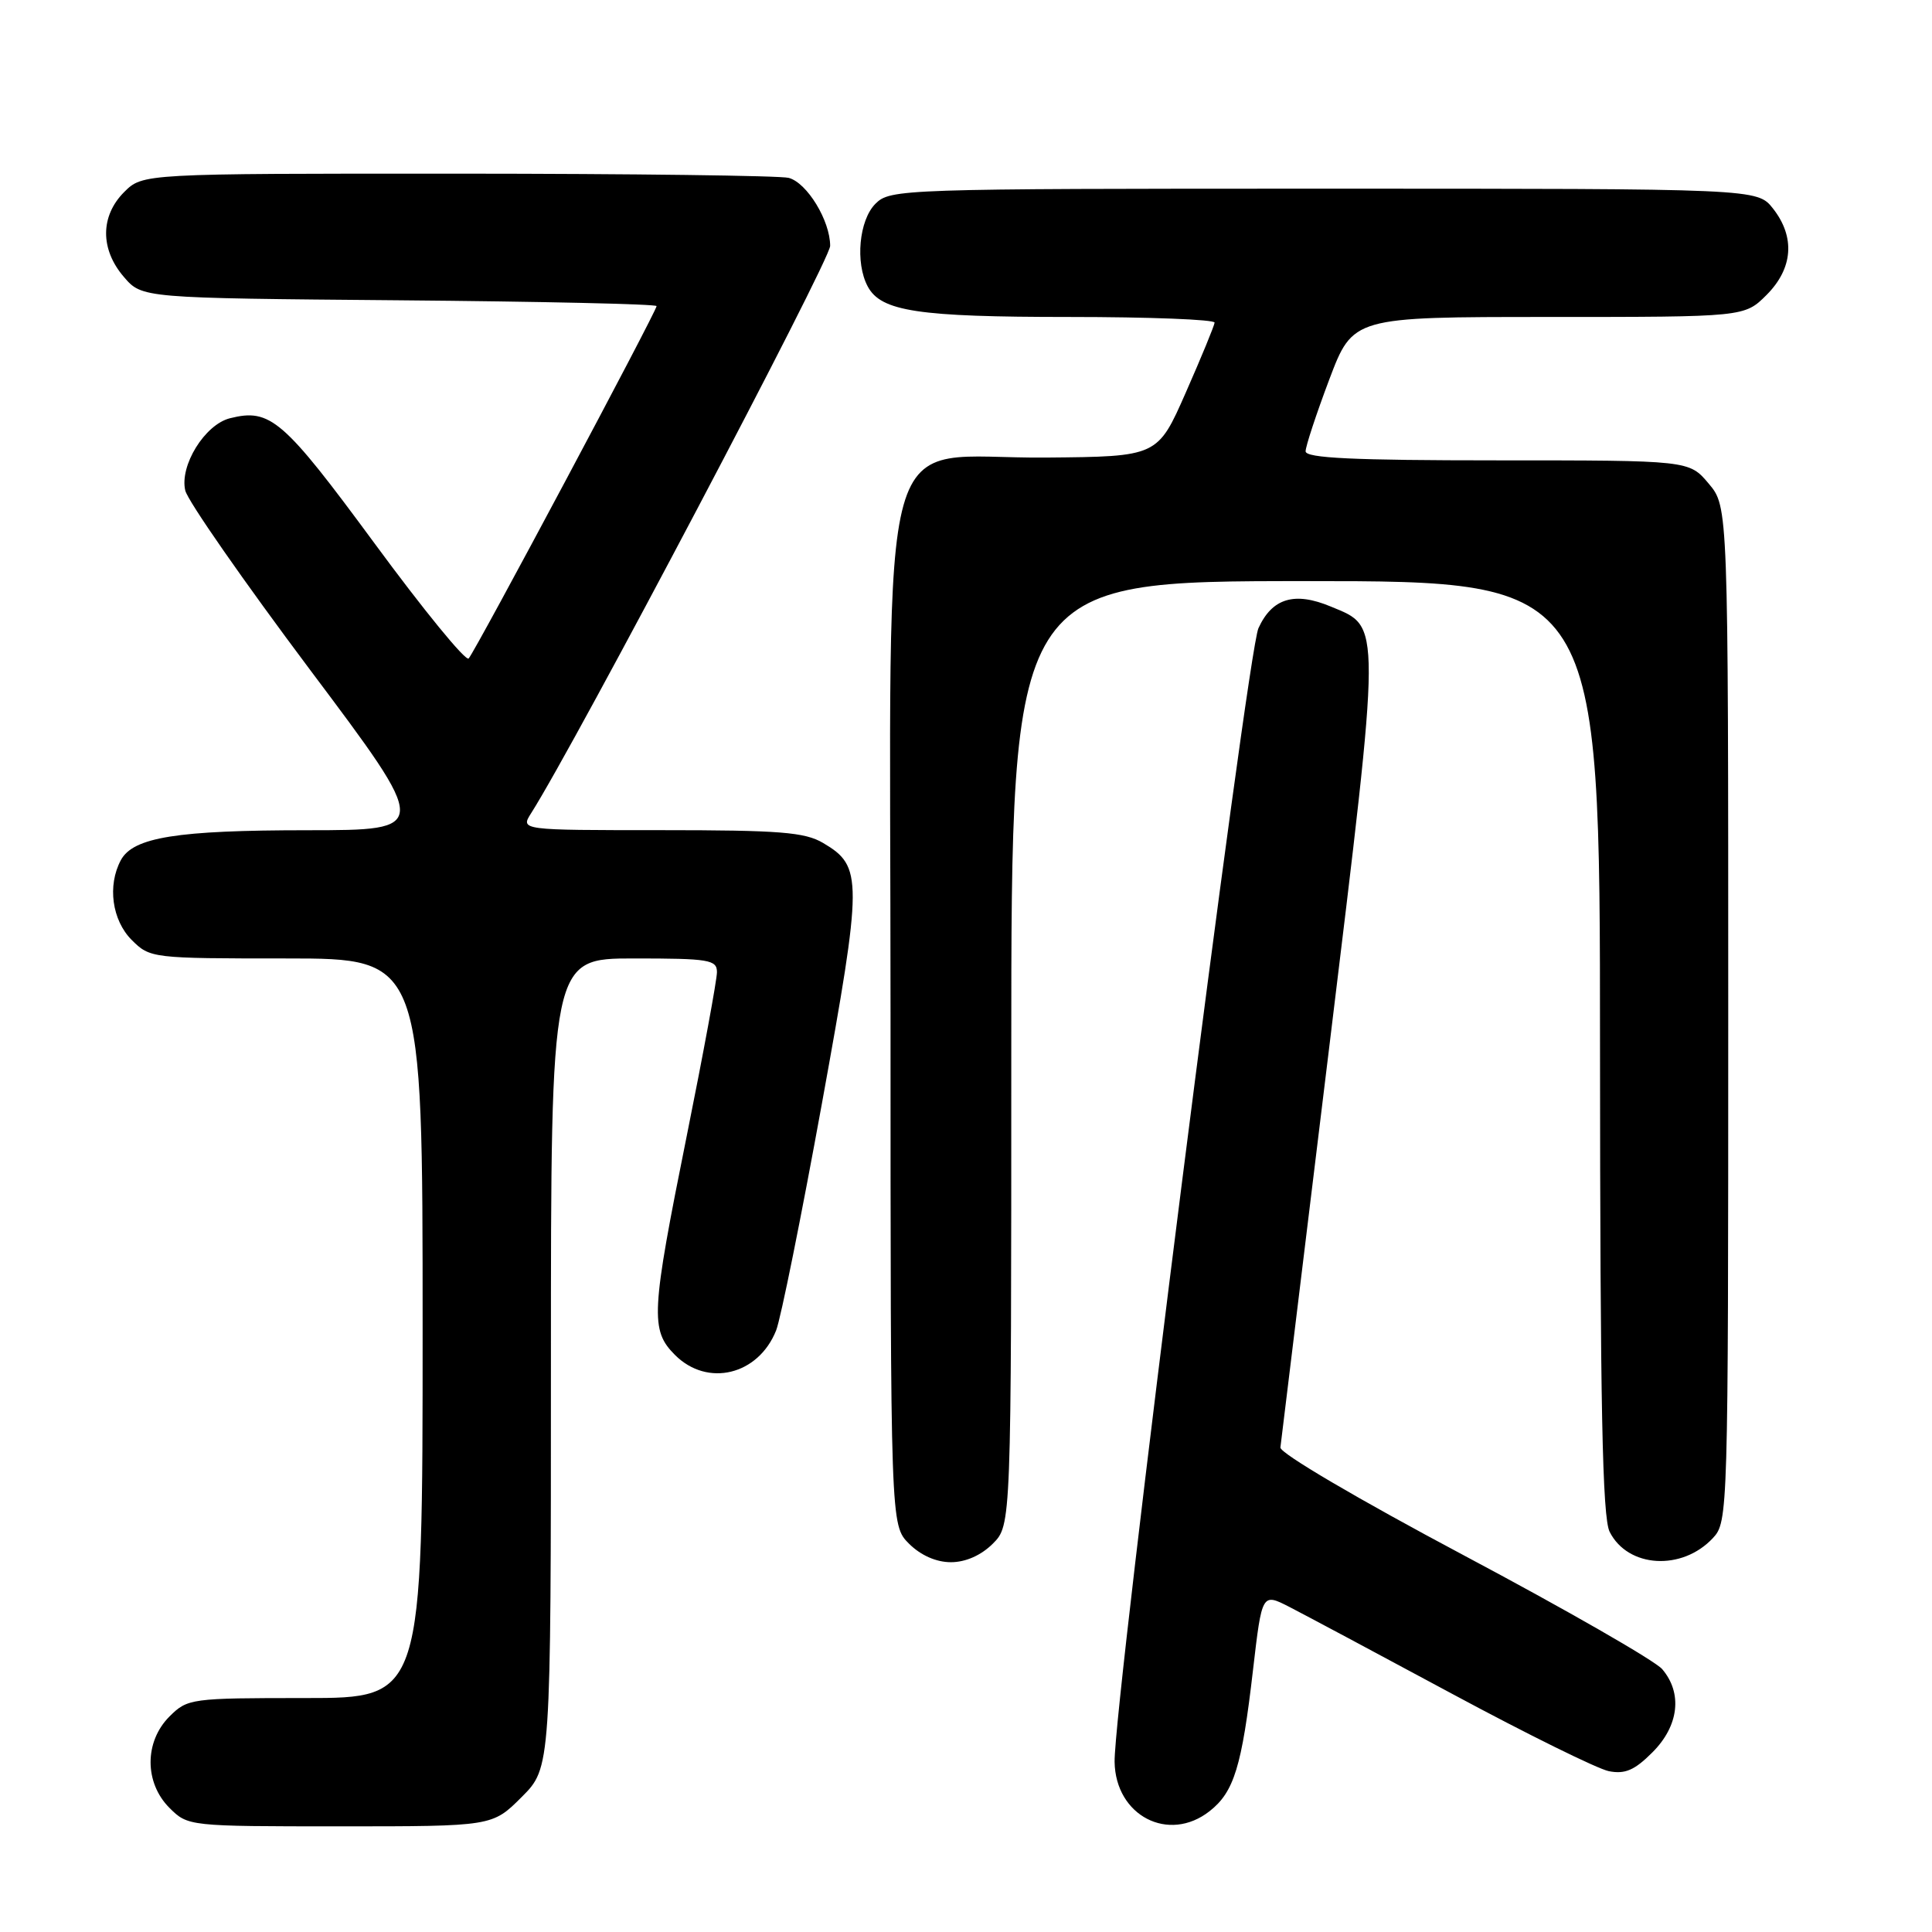 <?xml version="1.0" encoding="UTF-8" standalone="no"?>
<!DOCTYPE svg PUBLIC "-//W3C//DTD SVG 1.1//EN" "http://www.w3.org/Graphics/SVG/1.1/DTD/svg11.dtd" >
<svg xmlns="http://www.w3.org/2000/svg" xmlns:xlink="http://www.w3.org/1999/xlink" version="1.1" viewBox="0 0 256 256">
 <g >
 <path fill="currentColor"
d=" M 69.12 238.12 C 73.00 234.24 73.00 234.24 73.00 180.62 C 73.00 127.00 73.00 127.00 84.00 127.00 C 93.97 127.00 95.00 127.17 95.00 128.82 C 95.00 129.82 93.20 139.58 91.00 150.50 C 86.26 174.02 86.14 176.24 89.45 179.55 C 93.75 183.84 100.48 182.21 102.84 176.29 C 103.45 174.76 106.18 161.22 108.91 146.21 C 114.32 116.42 114.33 114.81 109.07 111.70 C 106.64 110.26 103.30 110.00 87.57 110.00 C 68.95 110.00 68.95 110.00 70.38 107.75 C 76.29 98.46 110.00 34.49 110.00 32.58 C 110.00 29.24 106.94 24.22 104.51 23.57 C 103.41 23.27 83.69 23.02 60.70 23.01 C 18.91 23.00 18.91 23.00 16.45 25.45 C 13.28 28.63 13.26 33.03 16.41 36.69 C 18.82 39.50 18.82 39.50 52.91 39.79 C 71.66 39.95 87.00 40.29 87.00 40.56 C 87.00 41.25 62.96 86.34 62.10 87.25 C 61.71 87.67 56.10 80.80 49.63 72.00 C 37.52 55.55 35.82 54.08 30.47 55.42 C 27.13 56.26 23.77 61.71 24.55 65.00 C 24.88 66.38 32.32 77.06 41.08 88.75 C 57.02 110.00 57.02 110.00 40.76 110.01 C 23.44 110.01 17.64 110.94 16.01 113.98 C 14.21 117.34 14.84 121.93 17.45 124.55 C 19.88 126.97 20.13 127.00 37.95 127.00 C 56.00 127.00 56.00 127.00 56.00 176.00 C 56.00 225.00 56.00 225.00 40.45 225.00 C 25.28 225.00 24.85 225.06 22.45 227.45 C 19.12 230.79 19.12 236.21 22.45 239.55 C 24.90 241.99 25.00 242.00 45.07 242.00 C 65.24 242.00 65.24 242.00 69.12 238.12 Z  M 160.29 239.98 C 163.51 237.45 164.55 234.09 166.03 221.28 C 167.22 211.07 167.22 211.07 170.86 212.93 C 172.86 213.96 182.59 219.15 192.47 224.47 C 202.36 229.79 211.68 234.39 213.18 234.69 C 215.32 235.11 216.59 234.57 218.96 232.19 C 222.46 228.69 222.97 224.36 220.25 221.17 C 219.29 220.05 207.47 213.27 194.00 206.11 C 179.95 198.64 169.57 192.54 169.66 191.80 C 169.75 191.08 172.66 167.25 176.12 138.84 C 183.08 81.62 183.08 83.18 176.36 80.38 C 171.54 78.36 168.57 79.25 166.75 83.24 C 165.24 86.54 147.58 225.77 147.69 233.45 C 147.80 240.60 154.86 244.26 160.29 239.98 Z  M 131.55 204.55 C 134.00 202.09 134.00 202.09 134.00 139.55 C 134.00 77.00 134.00 77.00 173.00 77.00 C 212.00 77.00 212.00 77.00 212.01 138.75 C 212.03 186.31 212.32 201.07 213.29 202.98 C 215.70 207.76 222.88 208.19 226.97 203.80 C 228.97 201.66 229.00 200.55 229.00 134.39 C 229.00 67.15 229.00 67.15 226.41 64.08 C 223.82 61.00 223.82 61.00 198.41 61.00 C 179.32 61.00 173.00 60.70 173.00 59.80 C 173.00 59.14 174.41 54.87 176.13 50.30 C 179.27 42.00 179.27 42.00 205.21 42.00 C 231.15 42.00 231.15 42.00 234.08 39.08 C 237.59 35.56 237.90 31.41 234.93 27.63 C 232.85 25.00 232.85 25.00 175.43 25.00 C 119.33 25.00 117.95 25.05 116.00 27.00 C 113.83 29.17 113.30 34.83 114.98 37.96 C 116.74 41.26 121.63 42.00 141.65 42.00 C 152.29 42.00 160.97 42.34 160.94 42.75 C 160.90 43.16 159.19 47.33 157.13 52.00 C 153.39 60.50 153.39 60.50 138.62 60.63 C 115.72 60.84 118.00 52.70 118.00 134.23 C 118.00 202.09 118.00 202.09 120.45 204.55 C 122.00 206.09 124.05 207.00 126.00 207.00 C 127.95 207.00 130.00 206.09 131.55 204.55 Z "/>
</g>
</svg>